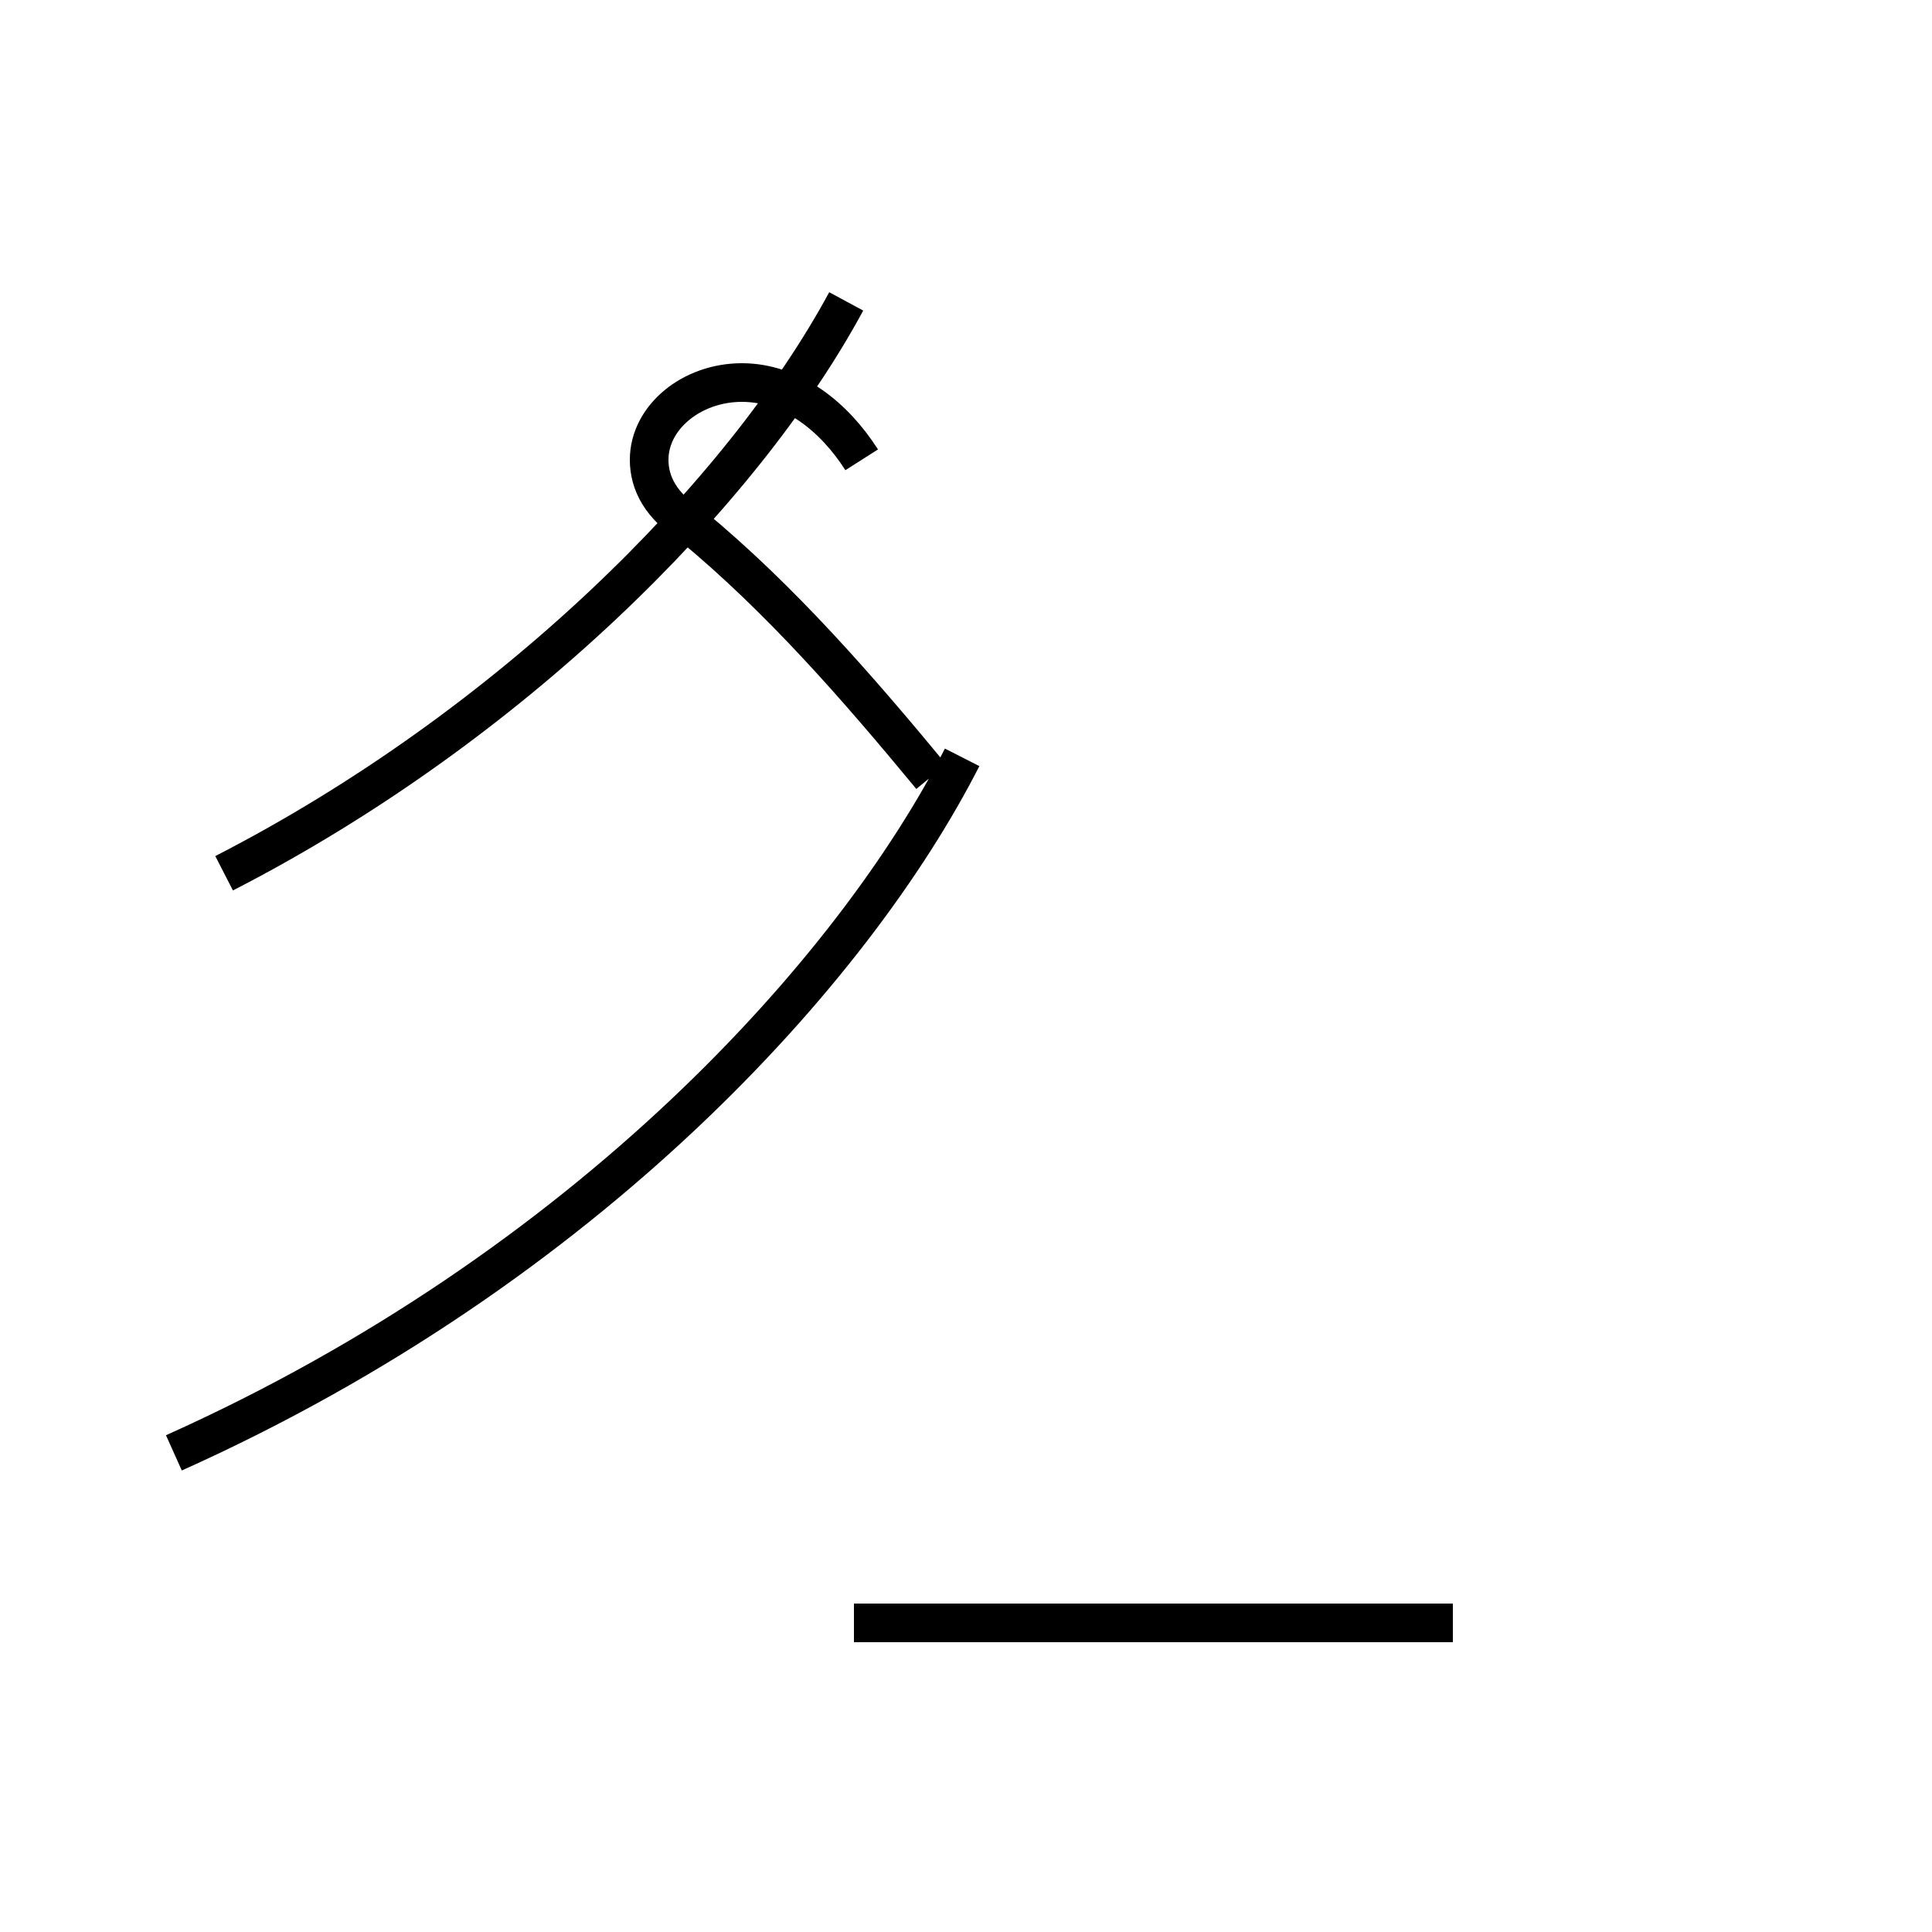 <?xml version='1.0' encoding='utf8'?>
<svg viewBox="0.0 -44.0 50.0 50.0" version="1.1" xmlns="http://www.w3.org/2000/svg">
<rect x="0.0" y="-44.0" width="50.0" height="50.0" fill="#808080" stroke="none"/>
<rect x="-1000" y="-1000" width="2000" height="2000" stroke="white" fill="white"/>
<g style="fill:none; stroke:#000000;  stroke-width:1">
<path d="M 5.8 21.4 C 13.2 25.2 19.2 31.2 21.9 36.2 M 22.3 32.1 C 21.6 33.2 20.5 34.1 19.2 34.1 C 17.9 34.1 16.8 33.2 16.8 32.1 C 16.8 31.5 17.1 30.9 17.9 30.4 C 20.2 28.5 22.2 26.2 24.1 23.9 M 4.5 6.4 C 15.2 11.2 22.1 18.9 24.9 24.4 M 37.6 2.0 L 22.1 2.0 " transform="scale(1, -1)" />
</g>
</svg>